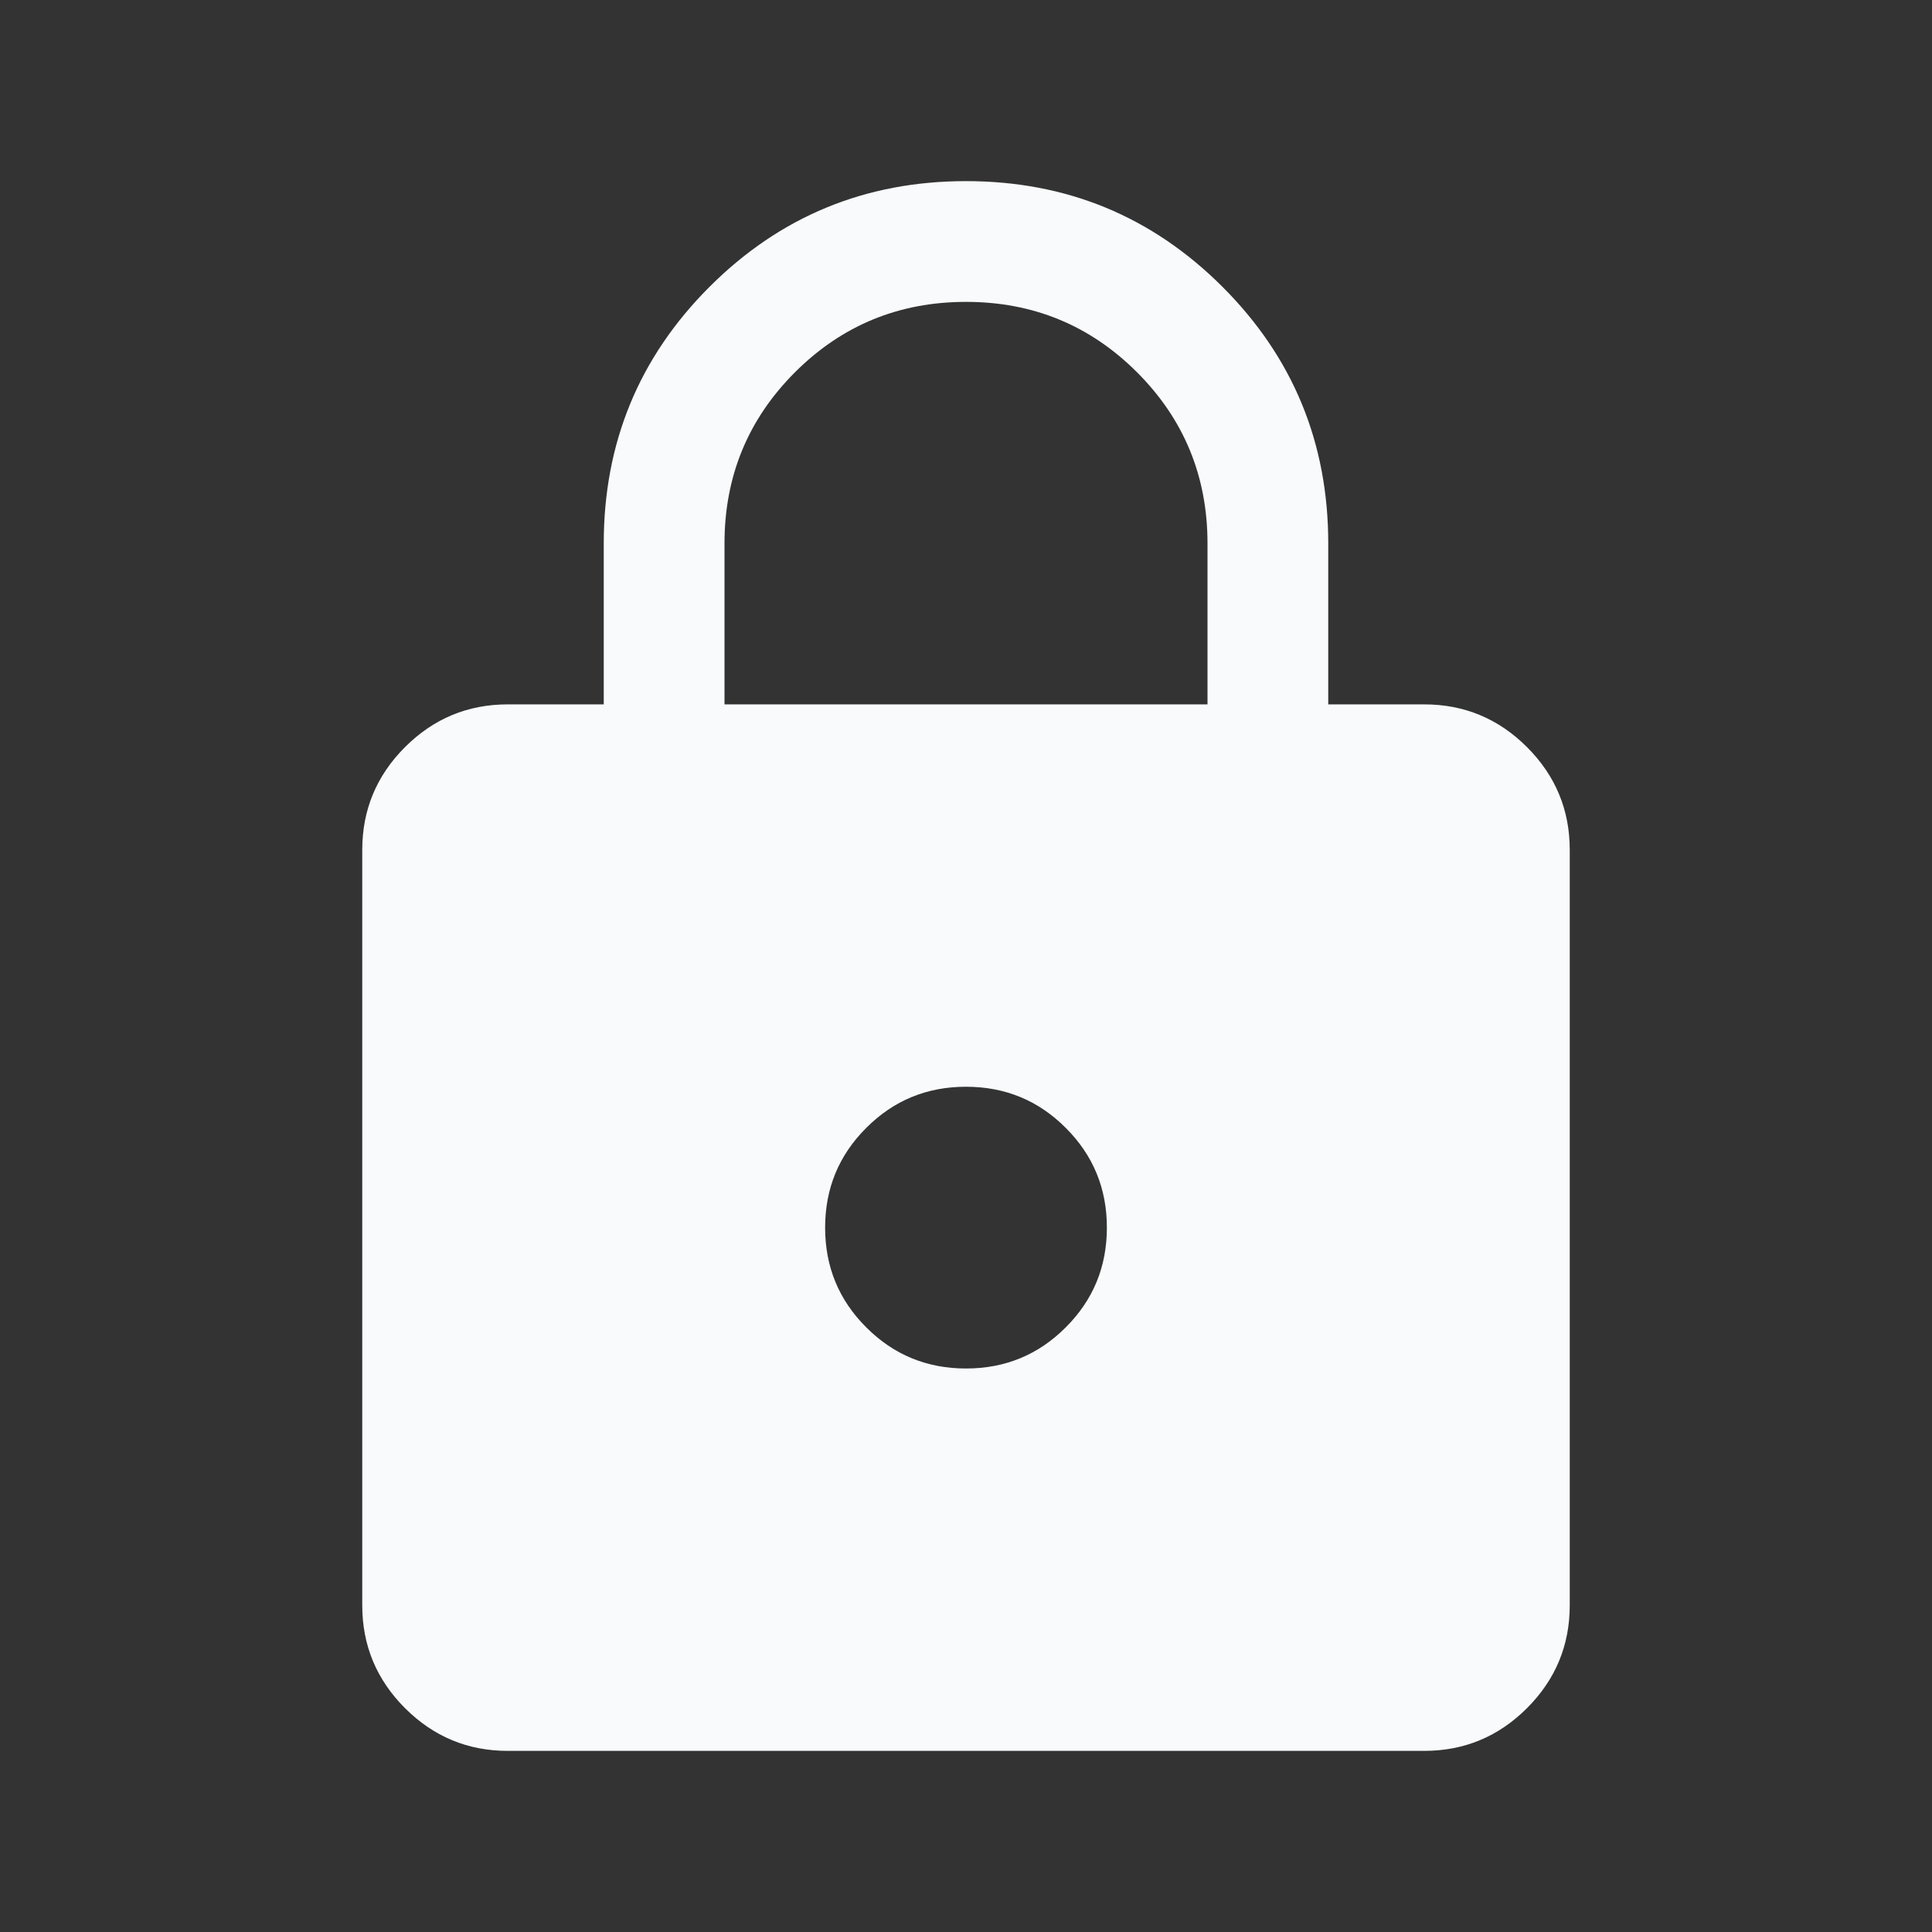 <svg width="24" height="24" viewBox="0 0 24 24" fill="none" xmlns="http://www.w3.org/2000/svg">
<rect x="0" y="0" width="24" height="24" fill="#333333" stroke="none"/>
<path d="M6.308 21.75C5.811 21.75 5.385 21.573 5.031 21.219C4.677 20.865 4.5 20.439 4.5 19.942V10.558C4.5 10.061 4.677 9.635 5.031 9.281C5.385 8.927 5.811 8.75 6.308 8.75H7.5V6.75C7.5 5.501 7.938 4.439 8.813 3.564C9.689 2.688 10.751 2.25 12 2.25C13.249 2.25 14.311 2.688 15.187 3.564C16.062 4.439 16.5 5.501 16.5 6.75V8.75H17.692C18.189 8.75 18.615 8.927 18.969 9.281C19.323 9.635 19.5 10.061 19.5 10.558V19.942C19.5 20.439 19.323 20.865 18.969 21.219C18.615 21.573 18.189 21.75 17.692 21.75H6.308ZM12 17C12.486 17 12.899 16.83 13.239 16.489C13.58 16.149 13.75 15.736 13.75 15.25C13.75 14.764 13.58 14.351 13.239 14.011C12.899 13.67 12.486 13.5 12 13.5C11.514 13.5 11.101 13.67 10.761 14.011C10.42 14.351 10.25 14.764 10.25 15.25C10.25 15.736 10.42 16.149 10.761 16.489C11.101 16.83 11.514 17 12 17ZM9 8.75H15V6.75C15 5.917 14.708 5.208 14.125 4.625C13.542 4.042 12.833 3.75 12 3.75C11.167 3.75 10.458 4.042 9.875 4.625C9.292 5.208 9 5.917 9 6.75V8.75Z" fill="#F8FAFC"/>
</svg>
